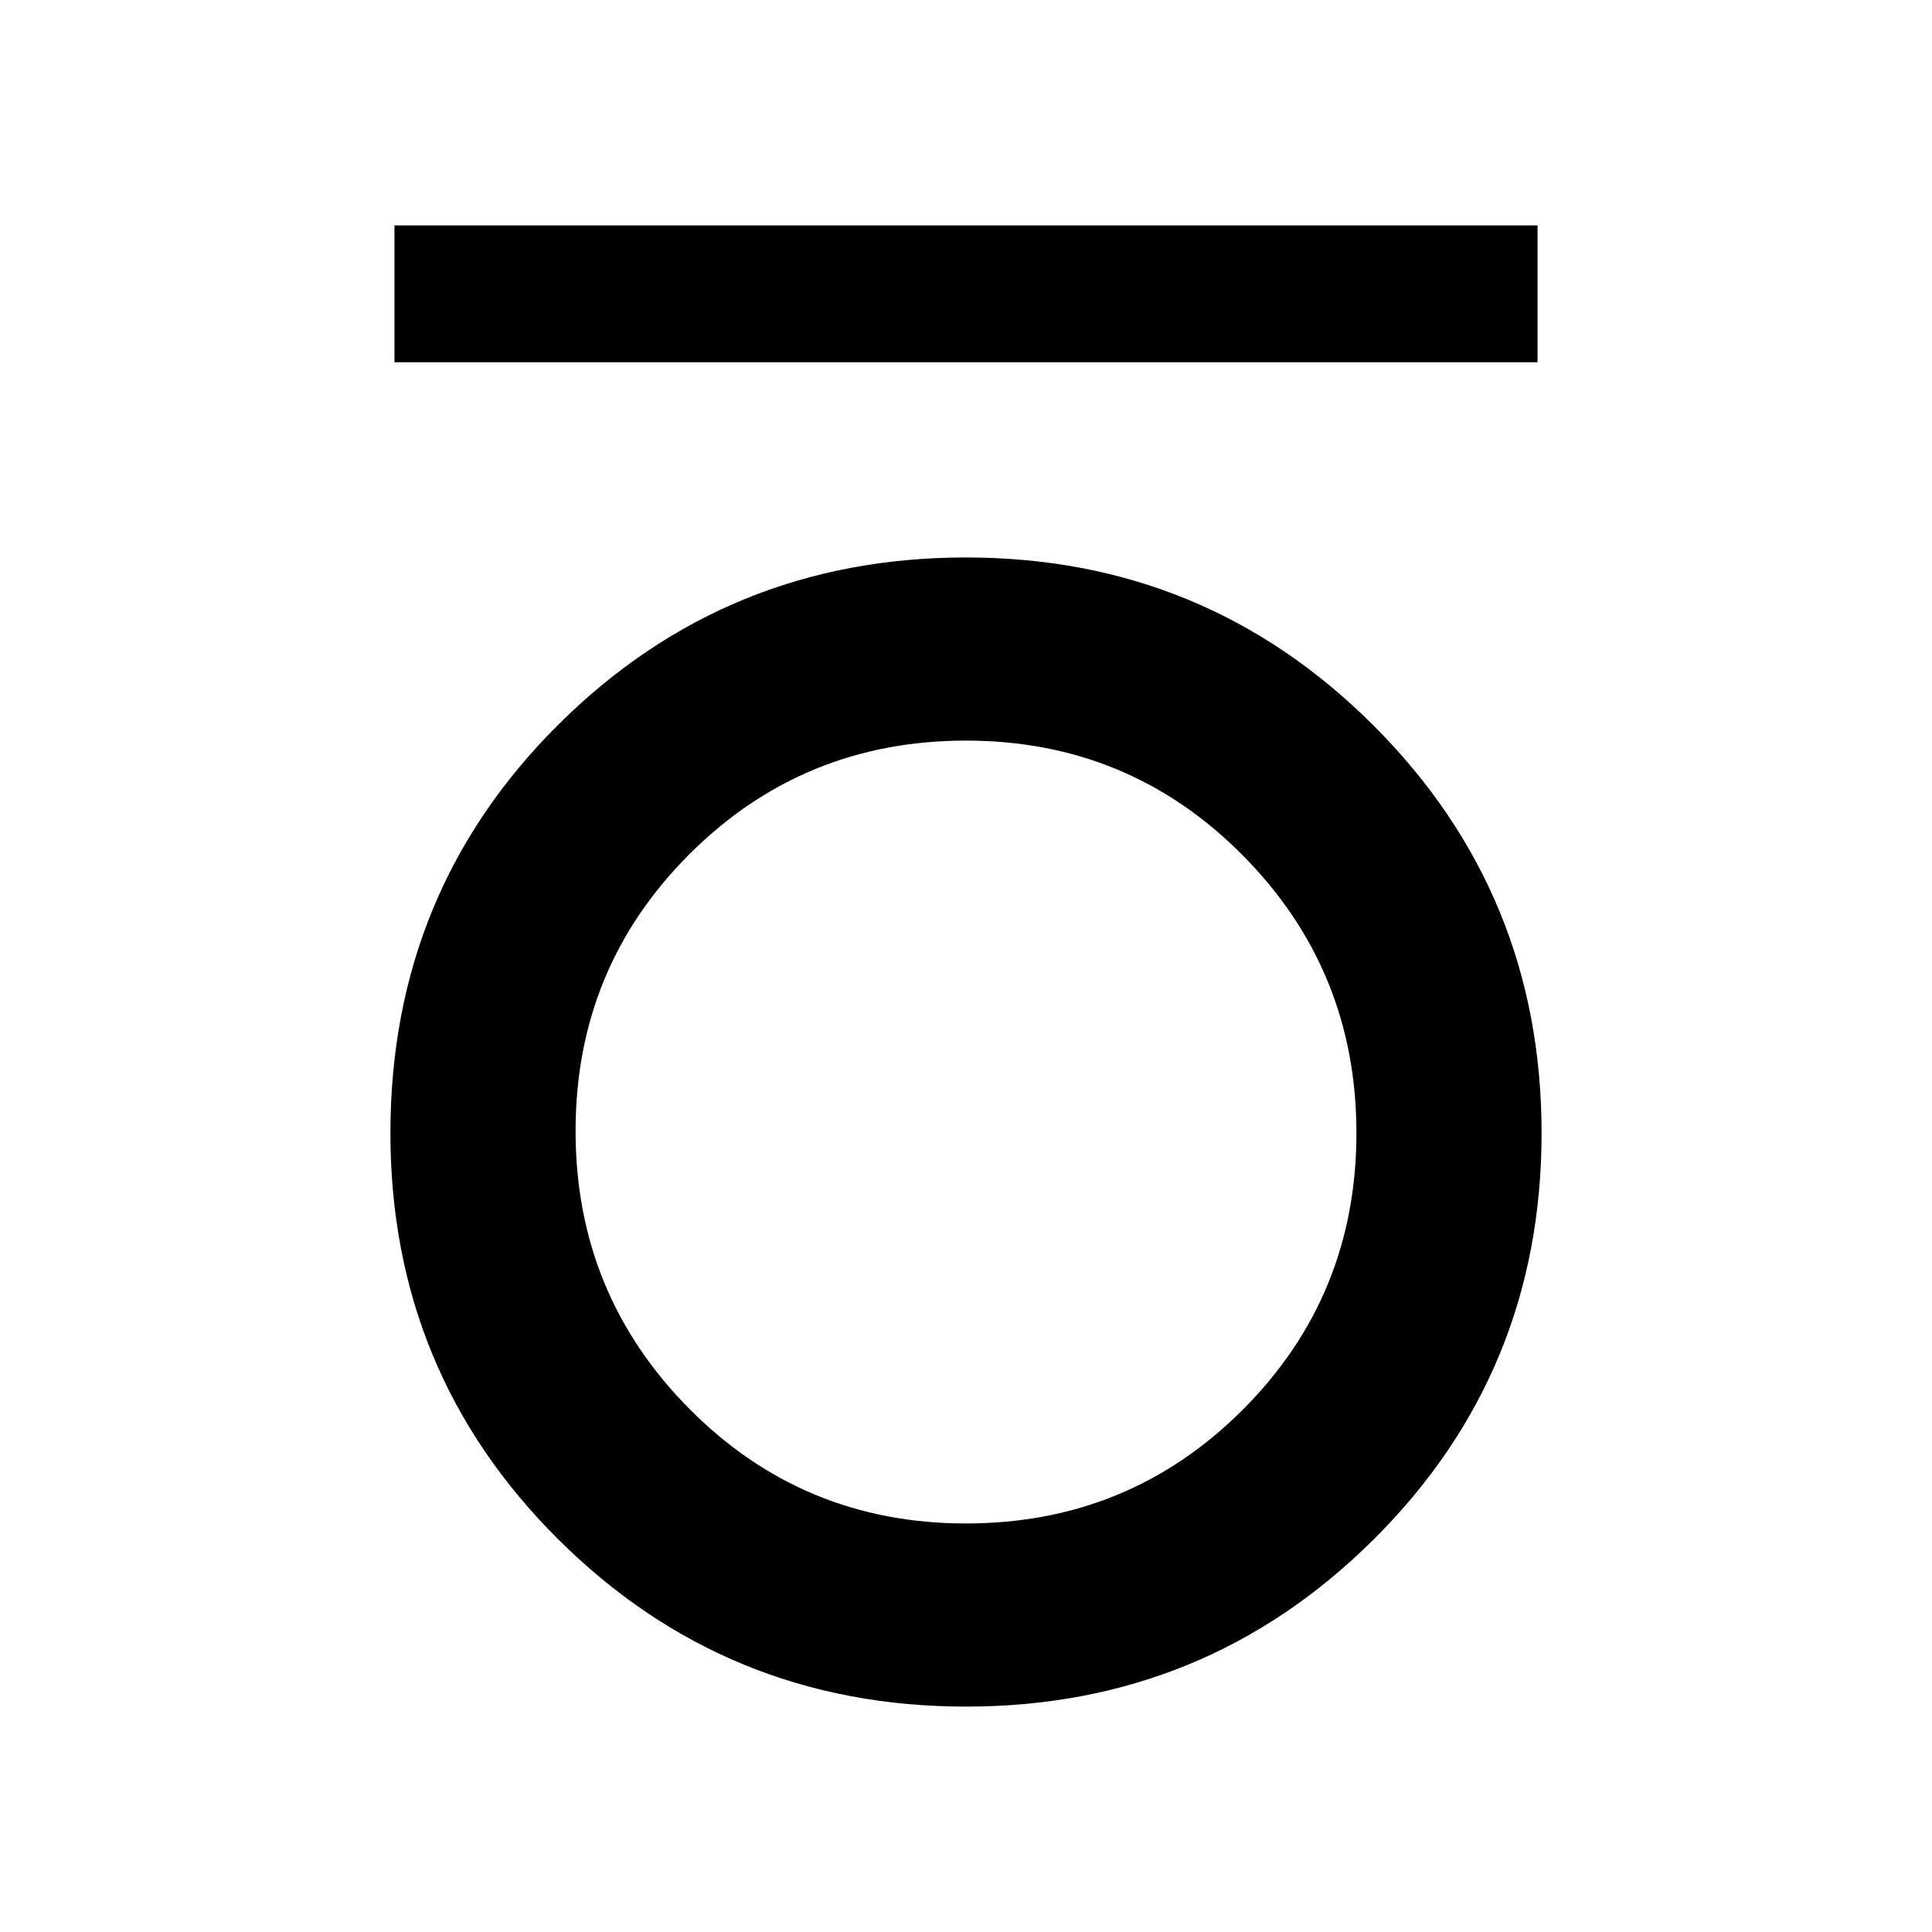 <svg xmlns="http://www.w3.org/2000/svg" width="48" height="48"><path d="M9.8 9V5.6h28.4V9zM24 42.4q-5.95 0-10.125-4.15T9.7 28.15q0-6 4.175-10.15T24 13.85q5.95 0 10.125 4.175T38.3 28.15q0 5.95-4.175 10.1Q29.95 42.4 24 42.4zm0-4.55q4.05 0 6.875-2.825T33.7 28.15q0-4.05-2.825-6.9Q28.05 18.4 24 18.4t-6.875 2.825Q14.3 24.05 14.3 28.1t2.825 6.9Q19.95 37.85 24 37.85z"/></svg>